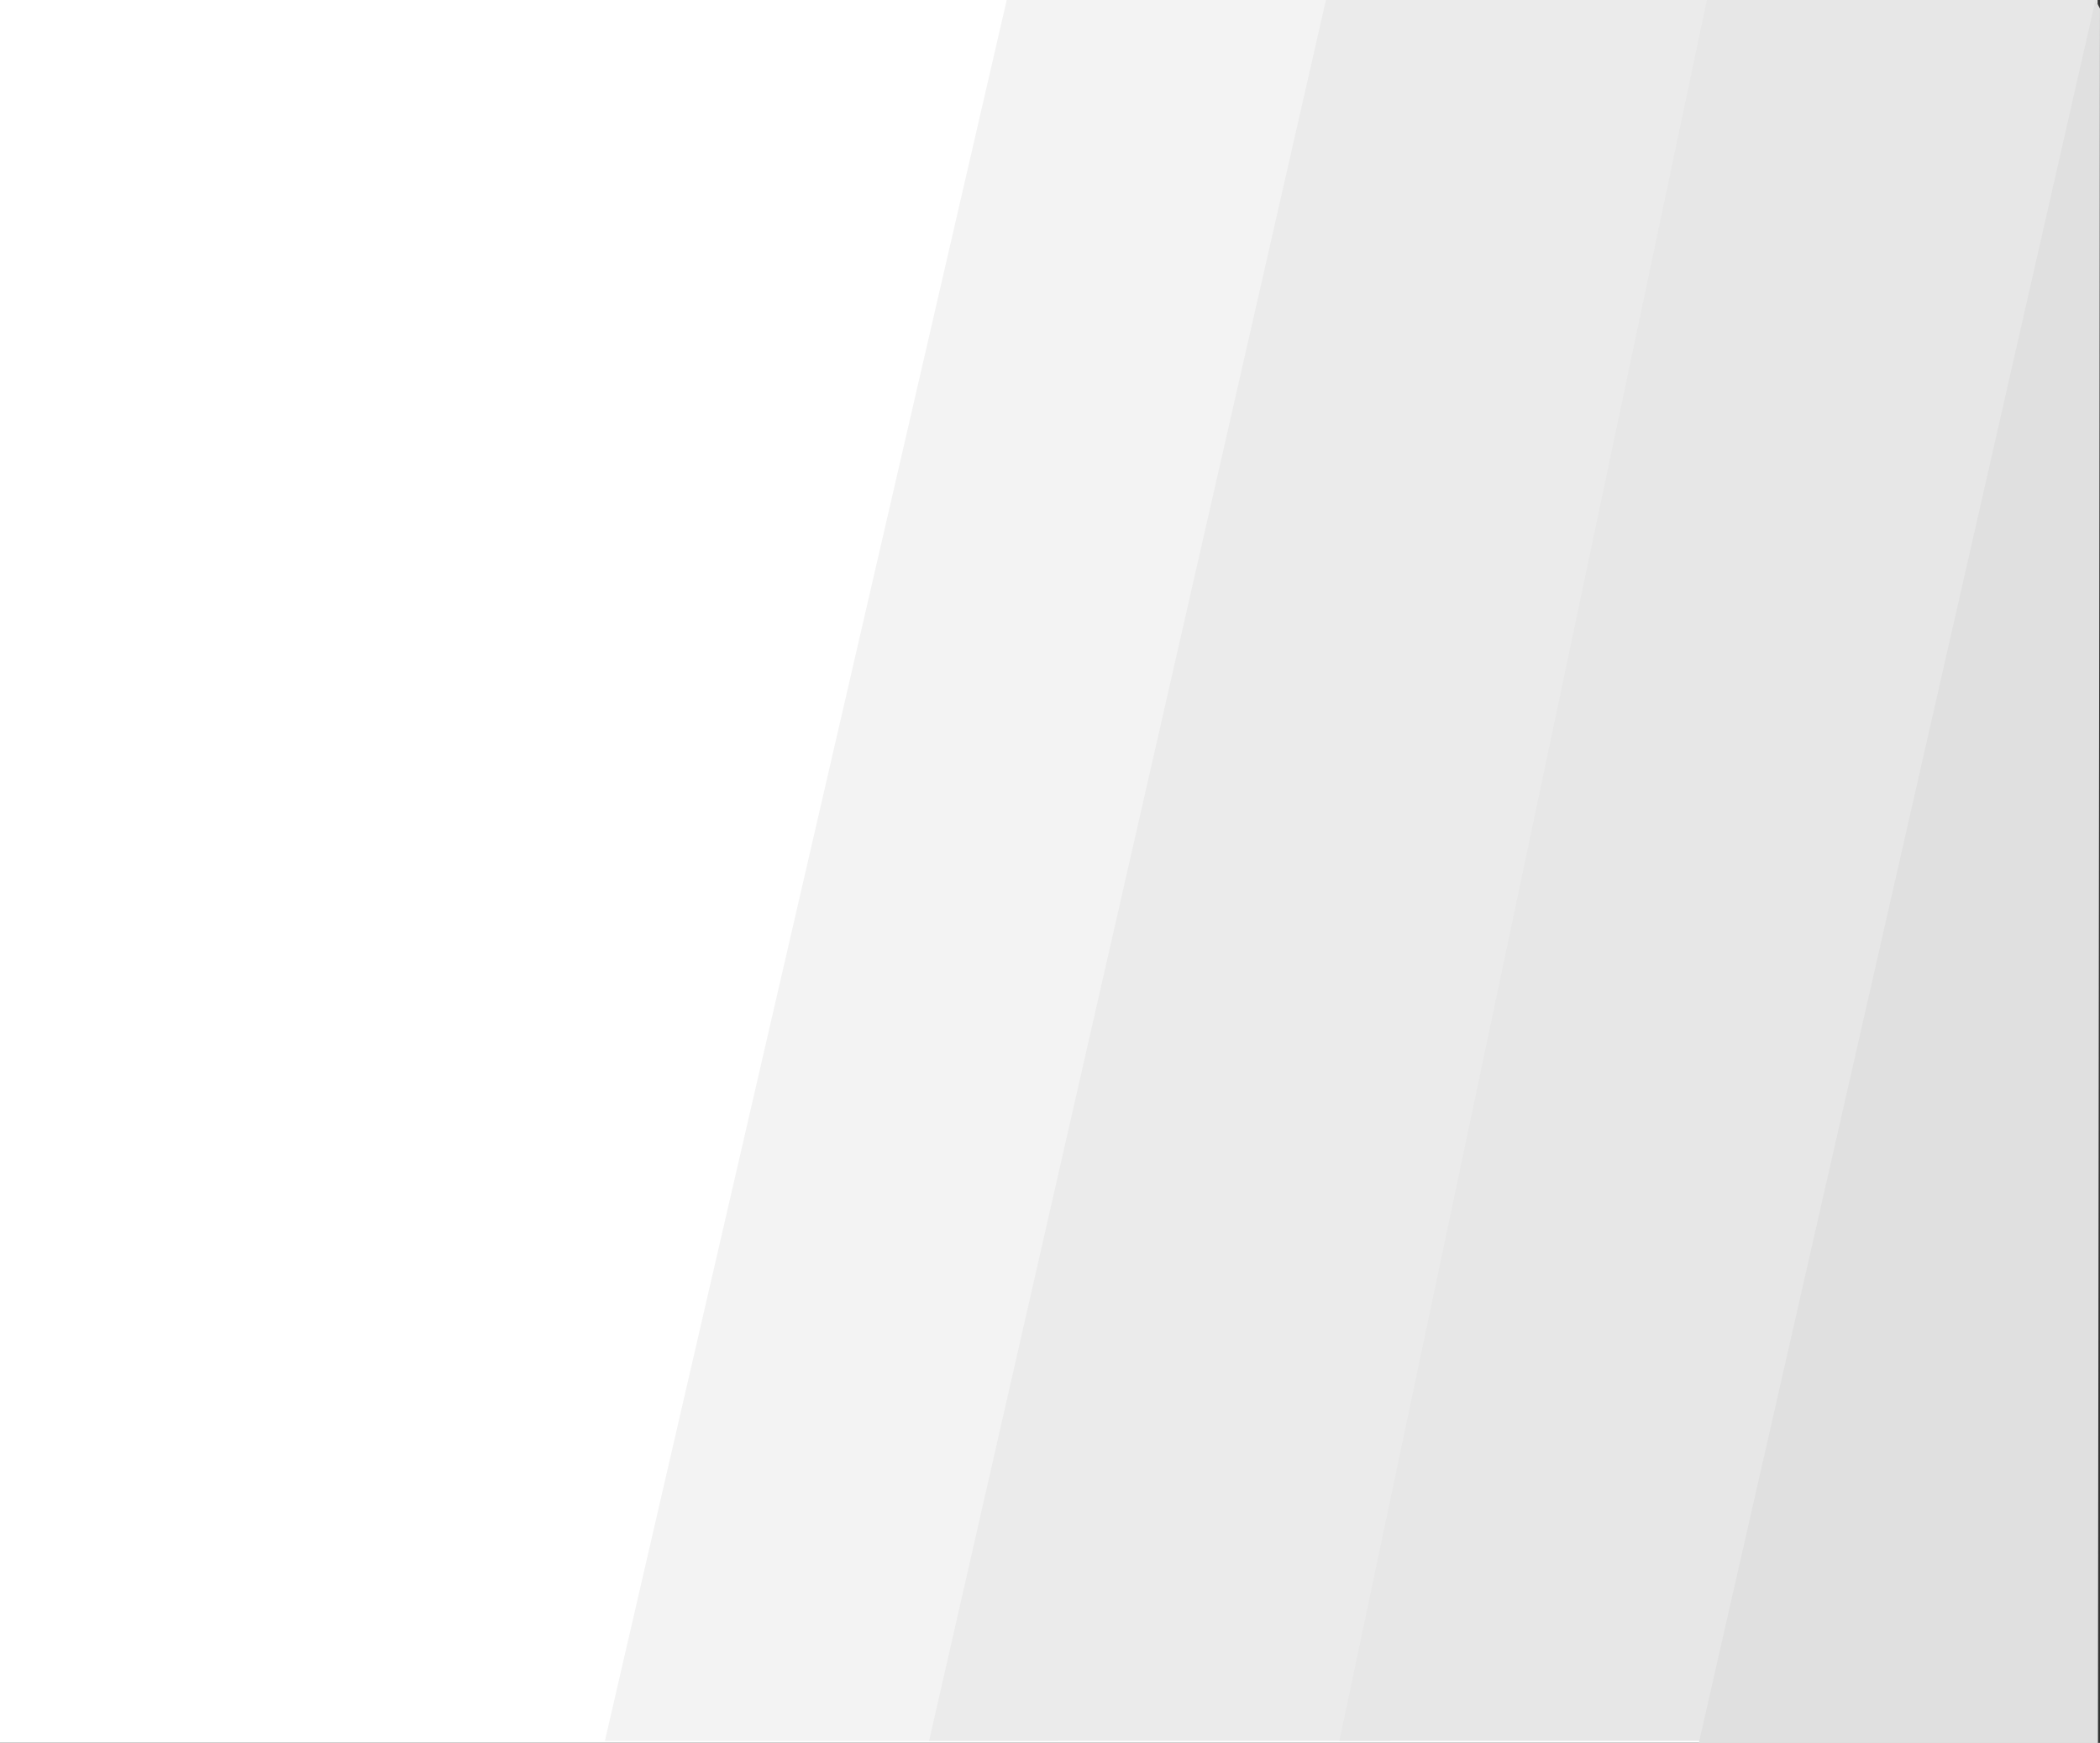 <svg xmlns="http://www.w3.org/2000/svg" width="1924.221" height="1597" viewBox="0 0 1924.221 1597">
  <rect x="0" y="0" width="1924.221" height="1597" fill="#333333" stroke="none"/>
  <g id="Group_5836" data-name="Group 5836" transform="translate(0 -4757)">
    <g id="Group_5828" data-name="Group 5828" transform="translate(0 4757)">
      <rect id="Rectangle_45" data-name="Rectangle 45" width="1922" height="1596.909" fill="#fff"/>
    </g>
    <g id="Group_5827" data-name="Group 5827" transform="translate(554.276 4757)">
      <path id="Path_1748" data-name="Path 1748" d="M3027.464,5183,2659.276,6778.156h414.882L3385.314,5183Z" transform="translate(-2659.276 -5182.994)" fill="#f3f3f3"/>
      <path id="Path_1749" data-name="Path 1749" d="M3002.972,5183,2639.36,6778.156h422.579L3395.332,5183Z" transform="translate(-2342.305 -5182.994)" fill="#ebebeb"/>
      <path id="Path_1750" data-name="Path 1750" d="M2957.177,5183,2620.438,6778.156h344.608L3315.167,5183Z" transform="translate(-1947.443 -5182.994)" fill="#e7e7e7"/>
      <path id="Path_1751" data-name="Path 1751" d="M2754.167,6778.154h365.678l1.9-1589.129-4.109-7.871Z" transform="translate(-1751.805 -5181.154)" fill="#e0e0e0"/>
    </g>
  </g>
</svg>
